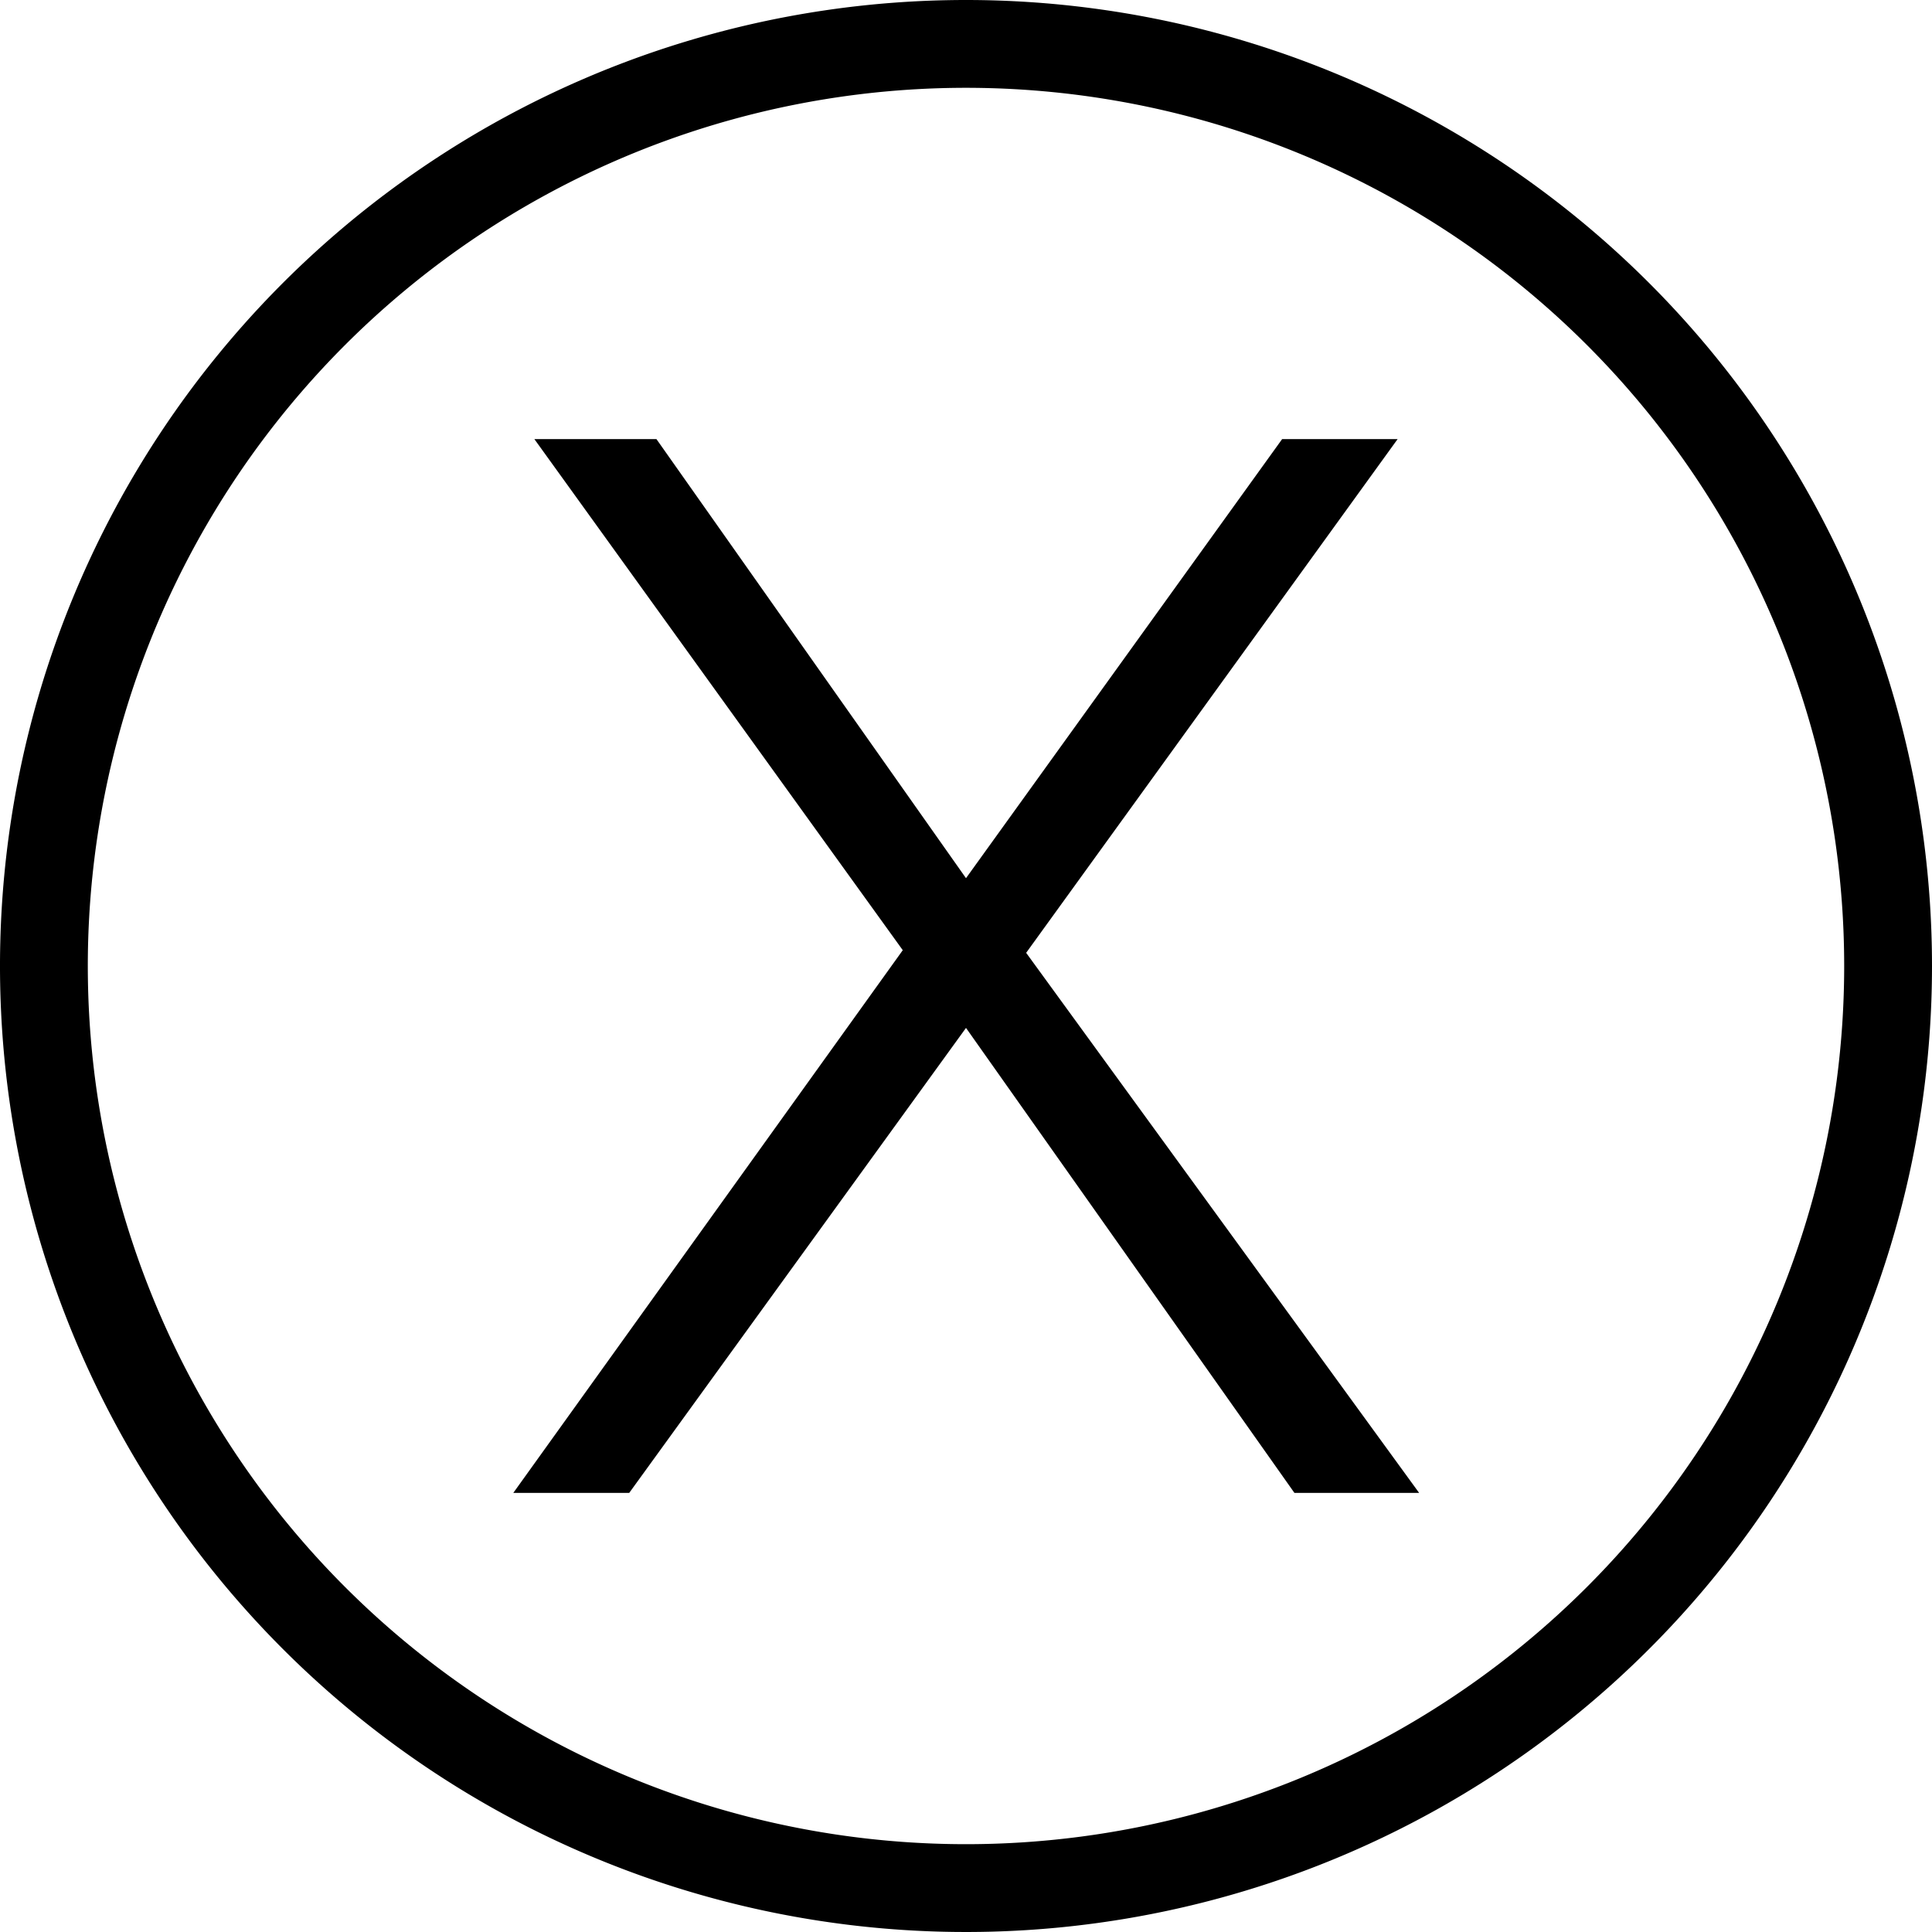 <svg xmlns="http://www.w3.org/2000/svg" viewBox="0 0 44 44"><title>macos@1x</title><g id="Layer_2" data-name="Layer 2"><g id="Electronics"><g id="OS_X_2x.png" data-name="OS X@2x.png"><path d="M31.83,10H29.2L22,20,14.95,10H12.17l8.39,11.64L11.69,34h2.64L22,23.41,29.48,34h2.84L23.37,21.7ZM22,0A22,22,0,1,0,44,22,22,22,0,0,0,22,0Zm0,42A20,20,0,1,1,42,22,20,20,0,0,1,22,42Z"/></g></g></g></svg>